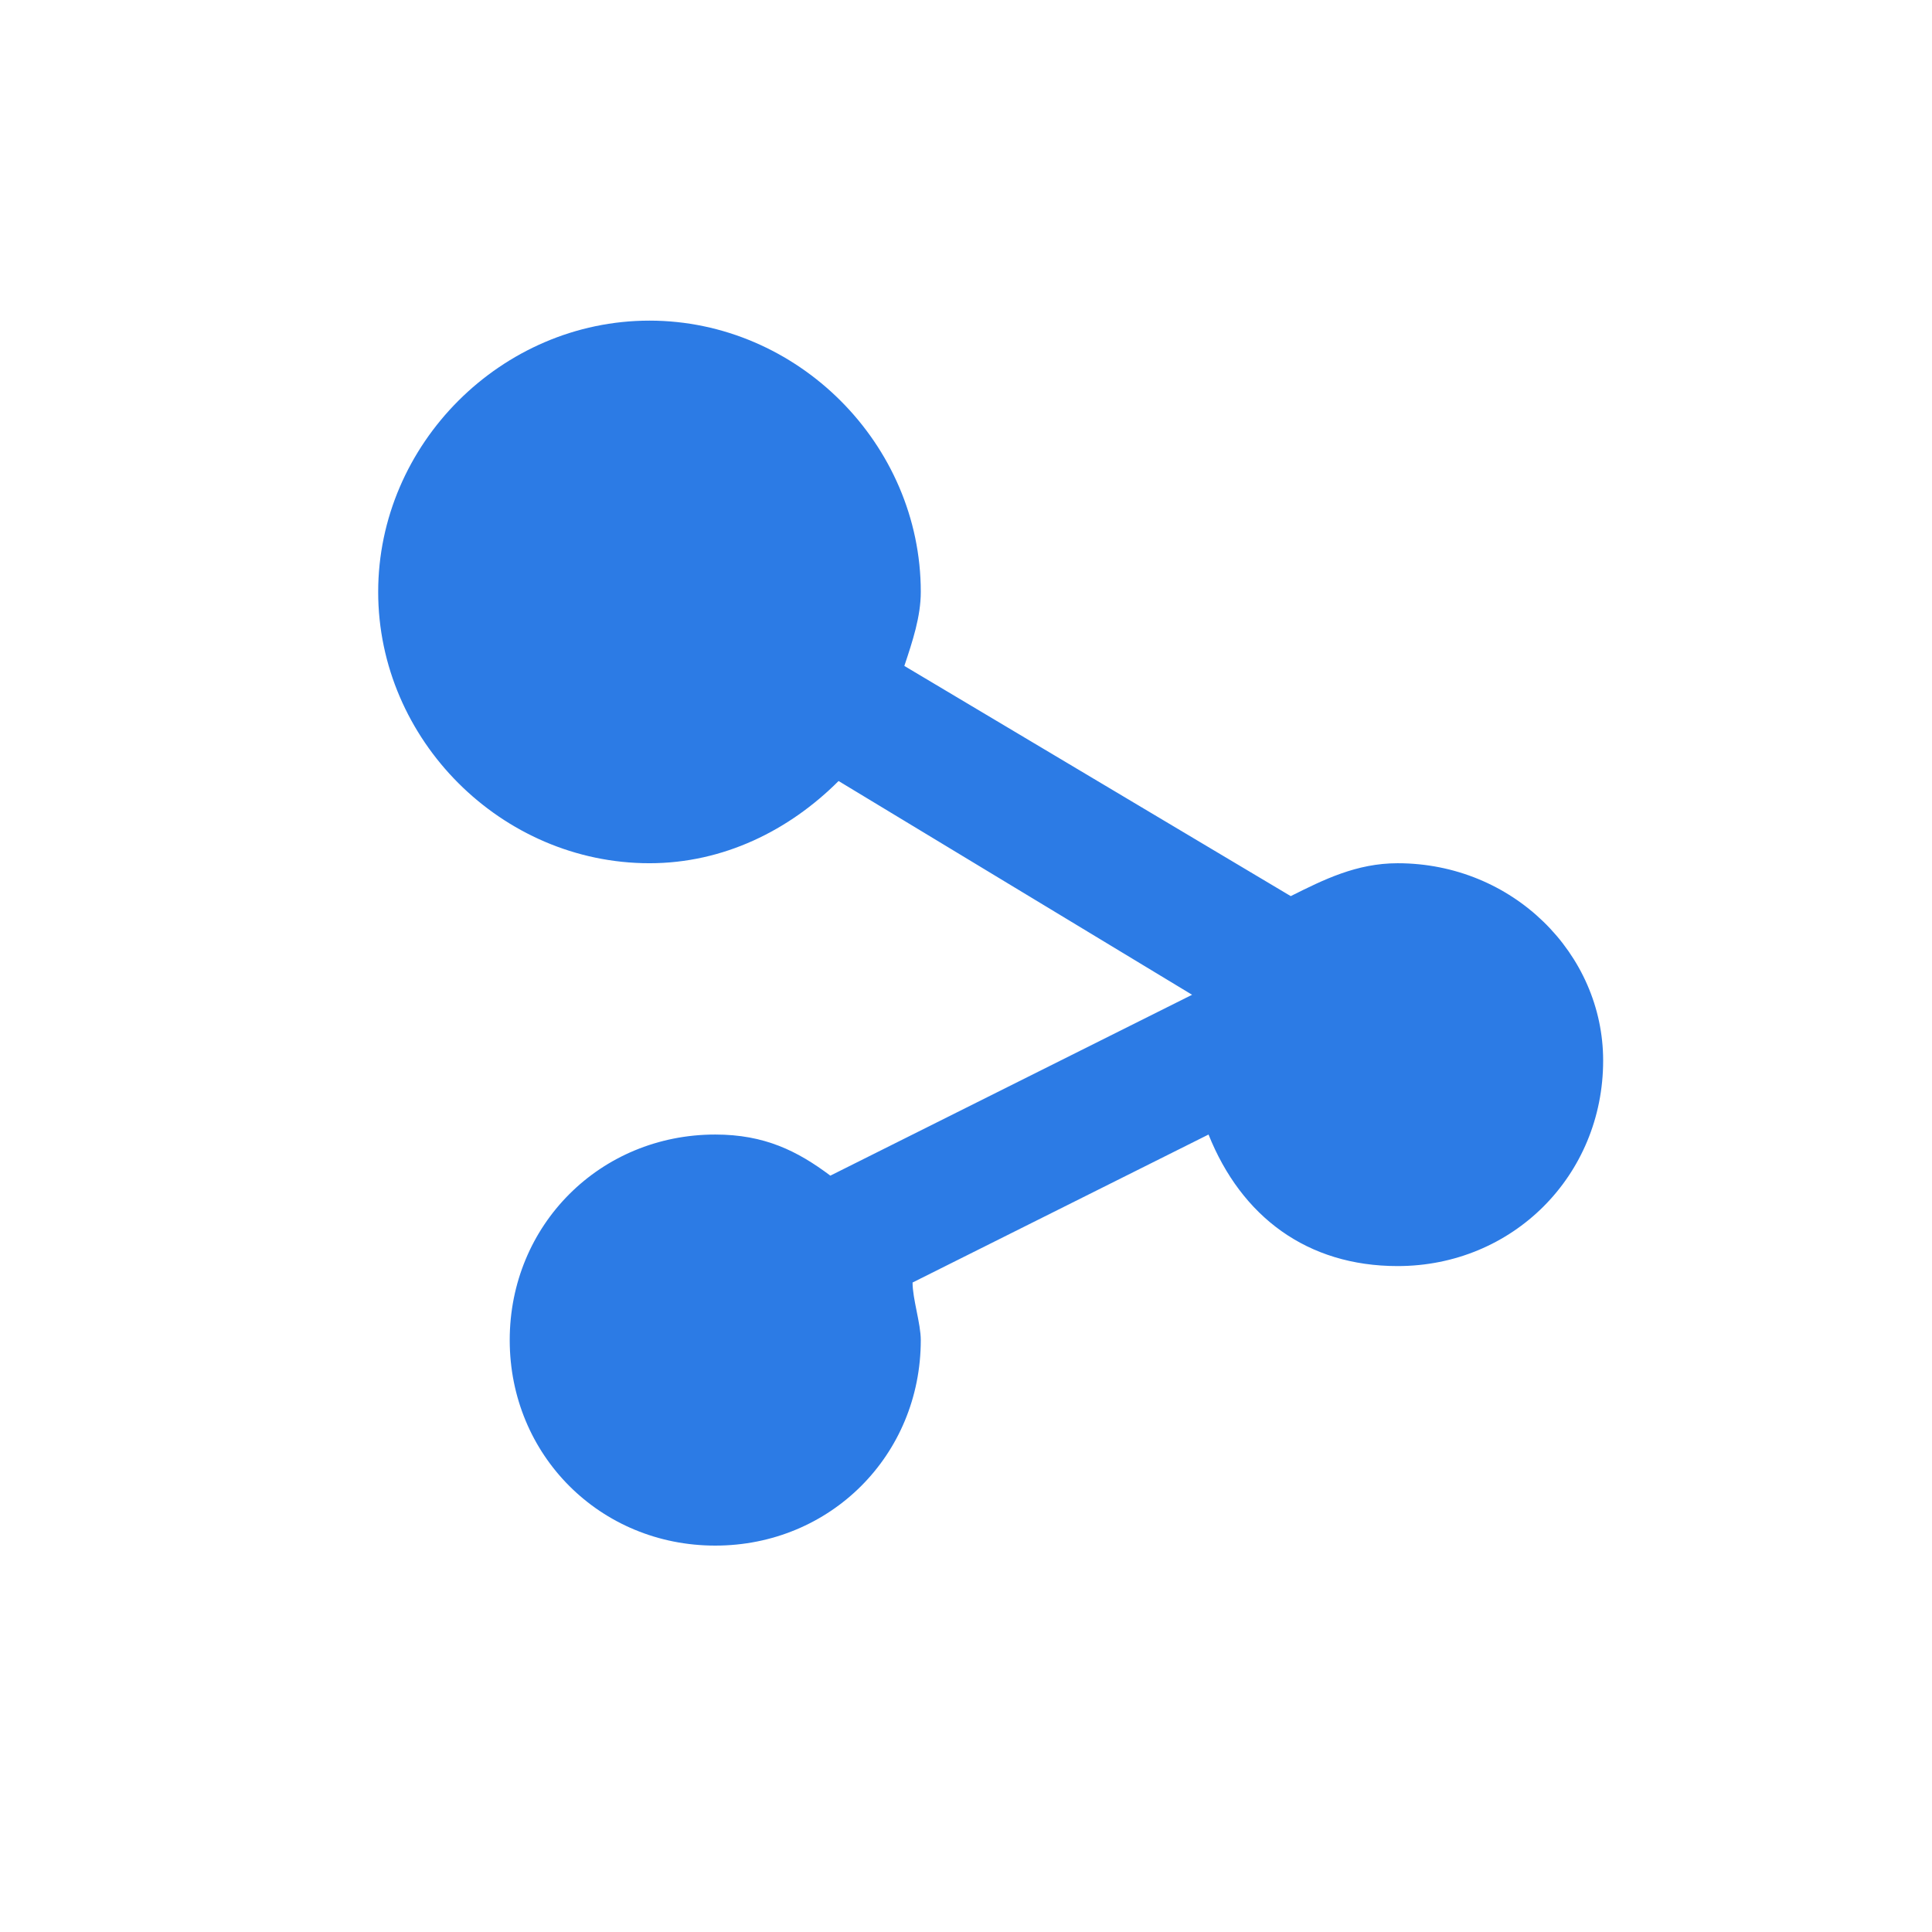 <?xml version="1.0" encoding="utf-8"?>
<!-- Generator: Adobe Illustrator 25.2.0, SVG Export Plug-In . SVG Version: 6.00 Build 0)  -->
<svg version="1.1" id="Layer_1" xmlns="http://www.w3.org/2000/svg" xmlns:xlink="http://www.w3.org/1999/xlink" x="0px" y="0px"
	 viewBox="0 0 23.5 23.5" style="enable-background:new 0 0 23.5 23.5;" xml:space="preserve">
<style type="text/css">
	.st0{fill:#2C7BE5;}
	.st1{fill:#FFFFFF;}
	.st2{fill-rule:evenodd;clip-rule:evenodd;fill:#2C7BE5;}
	.st3{fill:none;}
</style>
<g>
	<path class="st2" d="M17,10.5c-0.5,0-0.9,0.2-1.3,0.4l-4.7-2.8c0.1-0.3,0.2-0.6,0.2-0.9c0-1.8-1.5-3.3-3.3-3.3
		c-1.8,0-3.3,1.5-3.3,3.3c0,1.8,1.5,3.3,3.3,3.3c0.9,0,1.7-0.4,2.3-1l4.3,2.6l-4.4,2.2c-0.4-0.3-0.8-0.5-1.4-0.5
		c-1.4,0-2.5,1.1-2.5,2.5c0,1.4,1.1,2.5,2.5,2.5c1.4,0,2.5-1.1,2.5-2.5c0-0.2-0.1-0.5-0.1-0.7l3.6-1.8c0.4,1,1.2,1.6,2.3,1.6
		c1.4,0,2.5-1.1,2.5-2.5C19.5,11.6,18.4,10.5,17,10.5L17,10.5z"/>
</g>
</svg>
